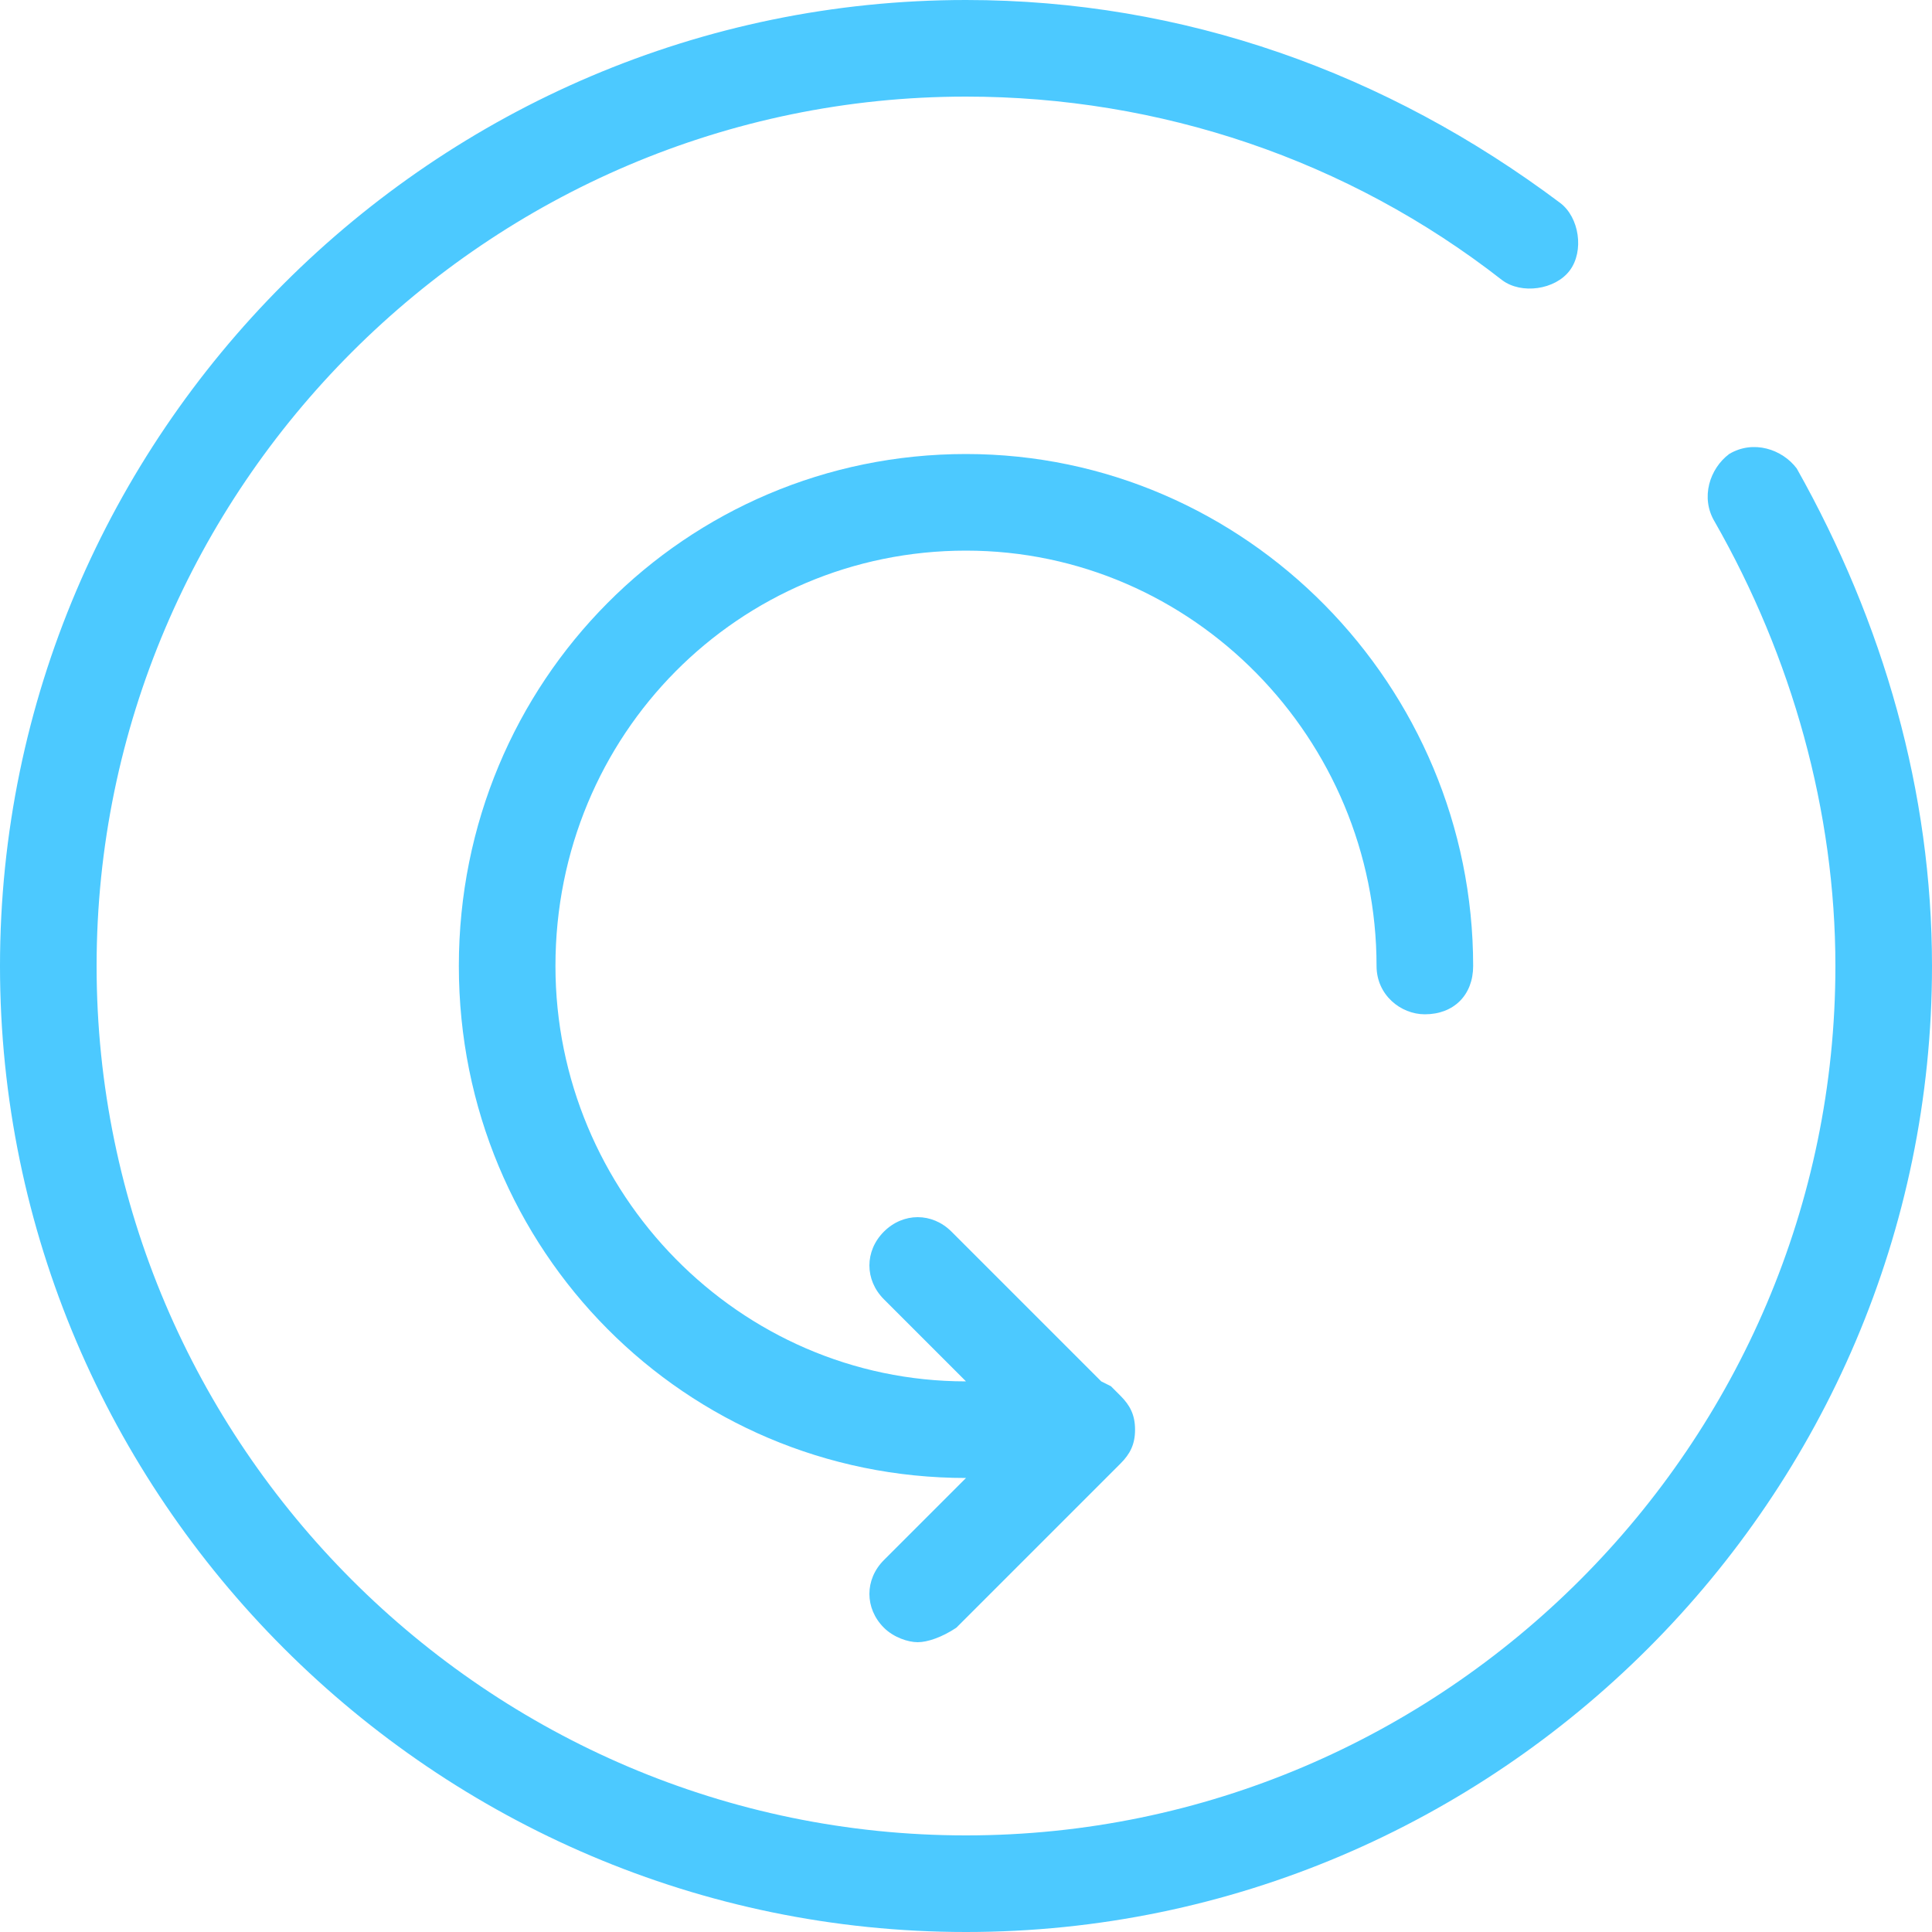 <svg xmlns="http://www.w3.org/2000/svg" viewBox="0 0 40 40"><g fill="#4cc9ff">
  <path d="M20 40C9 40 0 31 0 20S9 0 20 0c4.5 0 8.7 1.5 12.3 4.2.4.3.5 1 .2 1.4-.3.4-1 .5-1.4.2C27.9 3.3 24 2 20 2 10.1 2 2 10.1 2 20s8.1 18 18 18 18-8.1 18-18c0-3.2-.9-6.4-2.5-9.2-.3-.5-.1-1.1.3-1.4.5-.3 1.1-.1 1.4.3C39 12.9 40 16.4 40 20c0 11-9 20-20 20z"/><path d="M30.5 20c0 .6-.4 1-1 1-.5 0-1-.4-1-1 0-4.7-3.8-8.6-8.5-8.6s-8.5 3.8-8.5 8.6c0 4.7 3.8 8.6 8.5 8.6l-1.7-1.7c-.4-.4-.4-1 0-1.4.4-.4 1-.4 1.4 0l3.1 3.1.2.1.2.2c.2.2.3.4.3.7 0 .3-.1.5-.3.7l-3.4 3.4c-.3.2-.6.3-.8.3s-.5-.1-.7-.3c-.4-.4-.4-1 0-1.4l1.7-1.7c-5.8 0-10.5-4.7-10.5-10.6S14.2 9.4 20 9.4 30.5 14.2 30.5 20z"/>
</g></svg>
